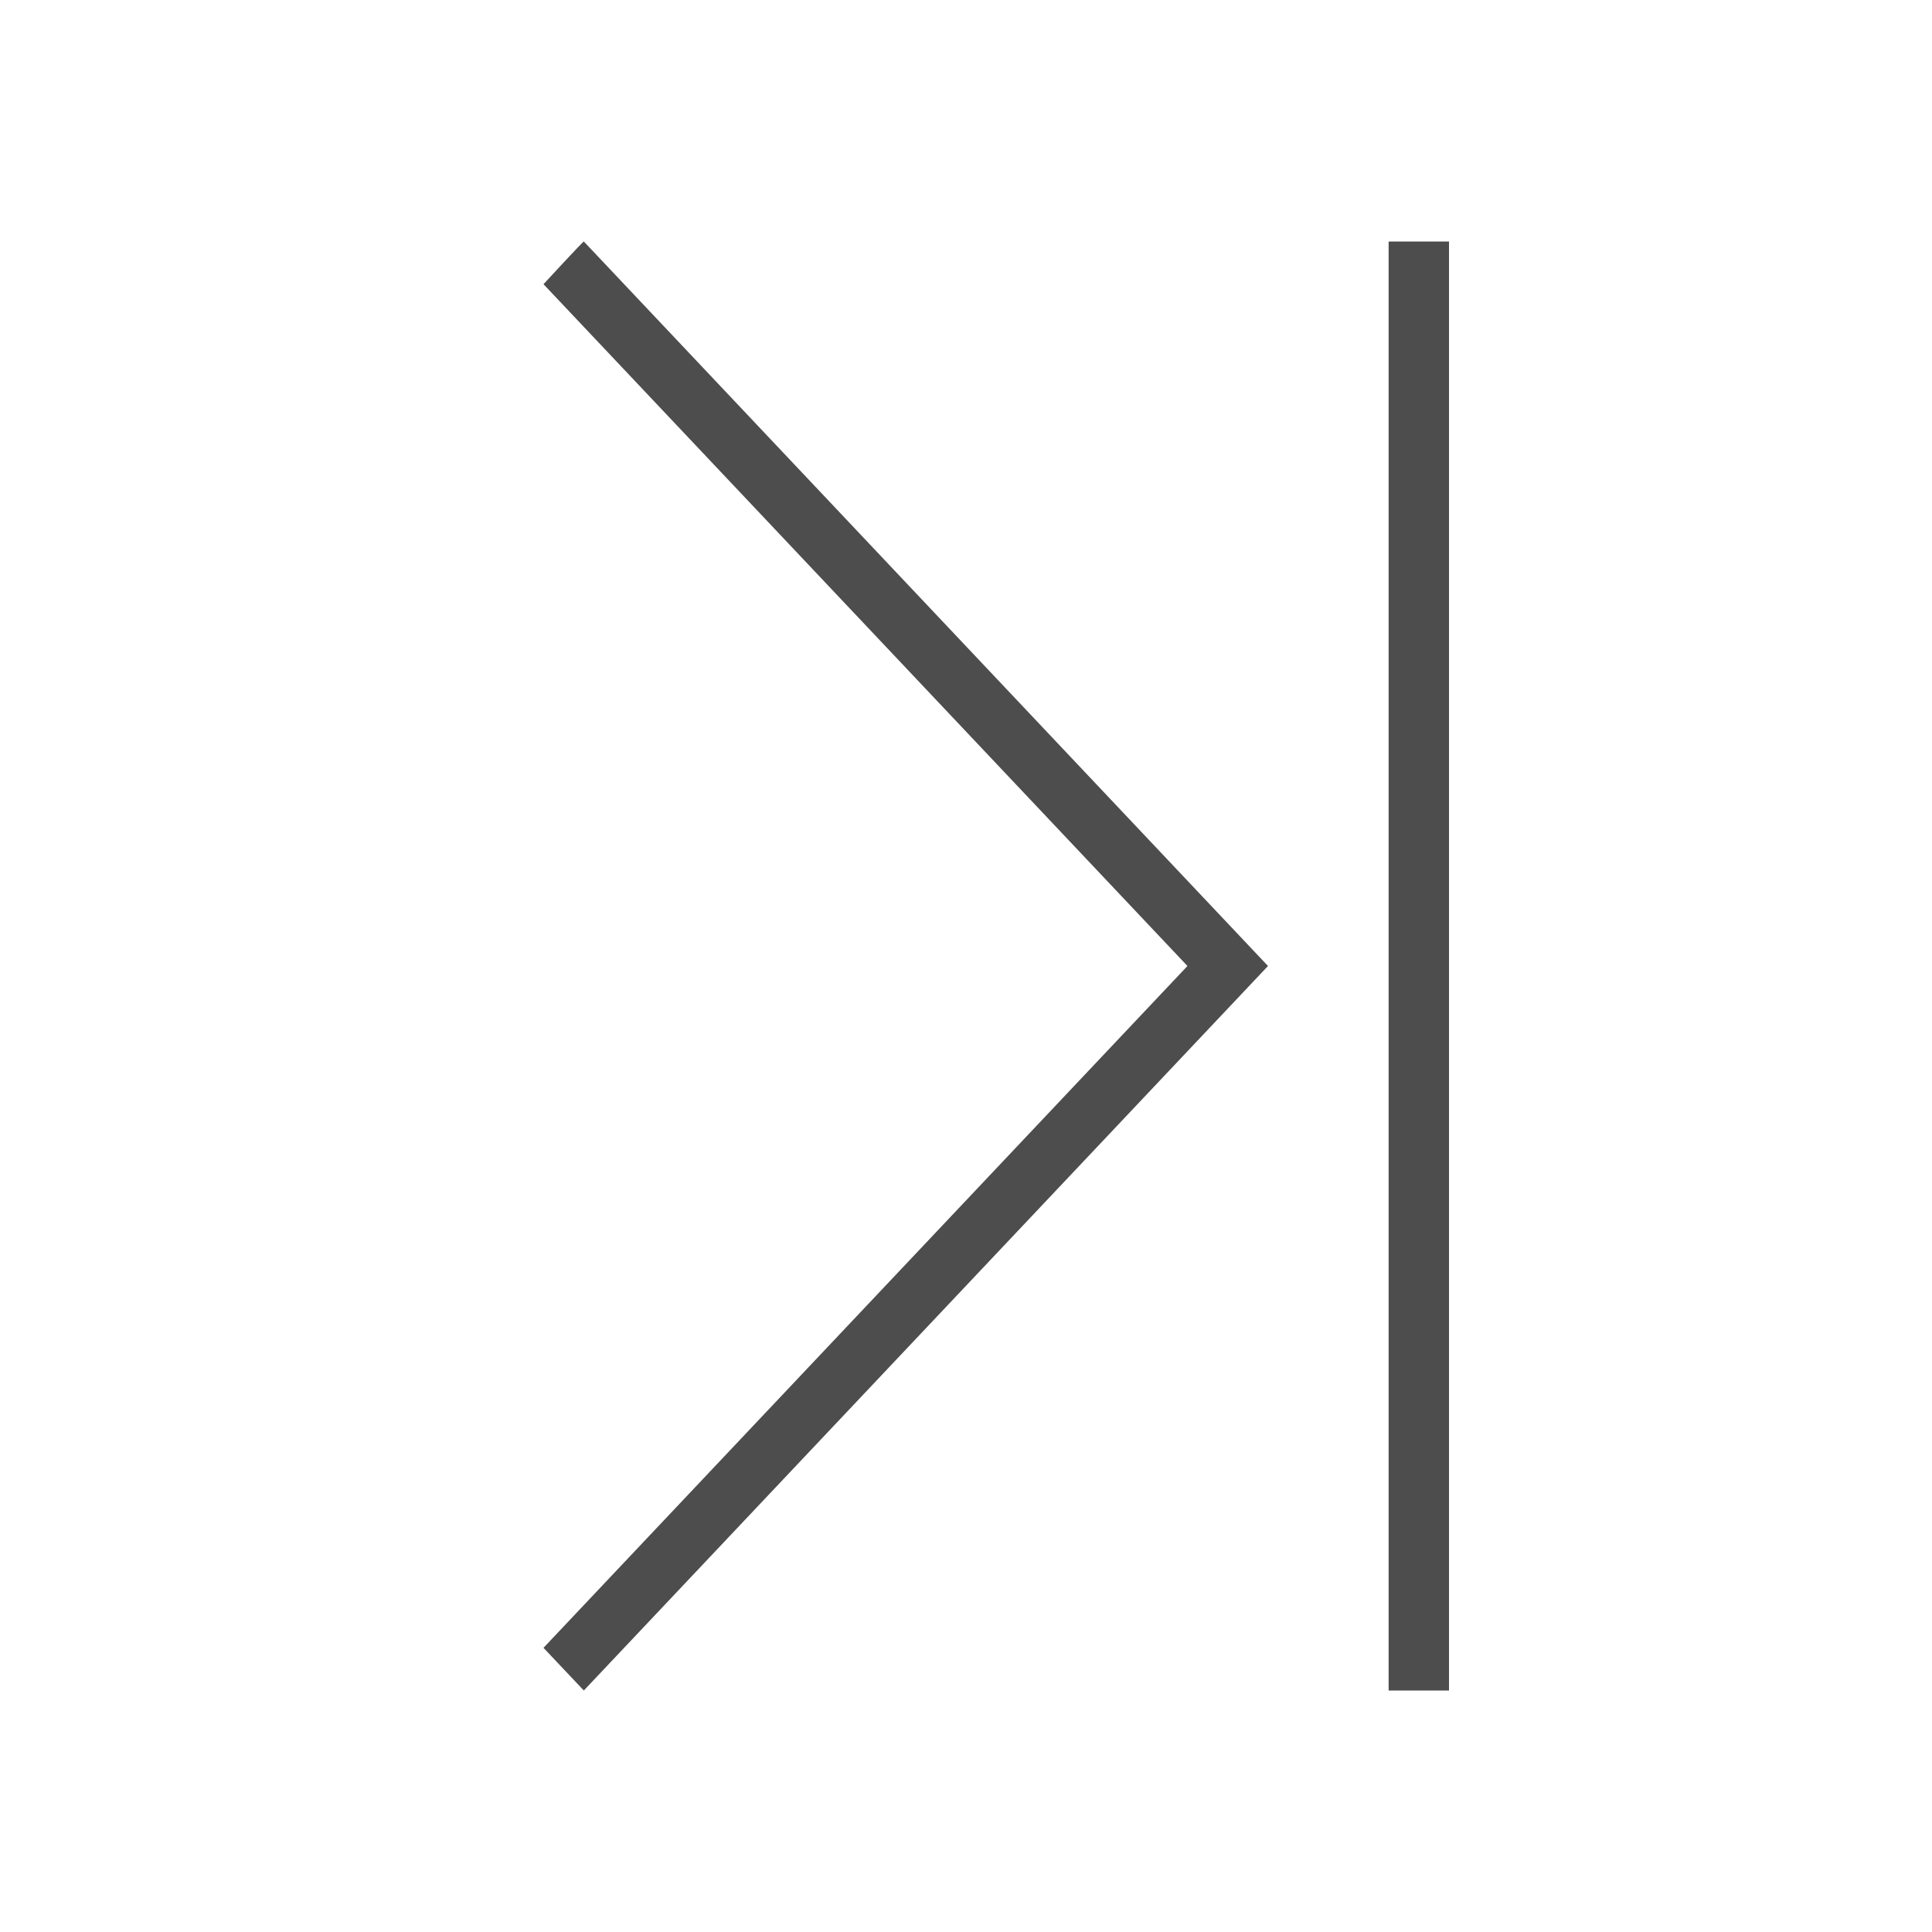 <svg xmlns="http://www.w3.org/2000/svg" viewBox="0 0 32 32">
  <defs
     id="defs3051">
    <style
       type="text/css"
       id="current-color-scheme">
      .ColorScheme-Text {
        color:#4d4d4d;
      }
      </style>
  </defs>
  <path
     style="fill:currentColor;fill-opacity:1;stroke:none"
     d="M 9.67 4 C 9.656 3.998 9.002 4.707 9.002 4.707 L 19.668 16 L 9.002 27.293 L 9.67 28 L 21.002 16 L 9.67 4 z M 23 4 L 23 28 L 24 28 L 24 4 L 23 4 z "
     id="path8"
     class="ColorScheme-Text"
     />
</svg>
